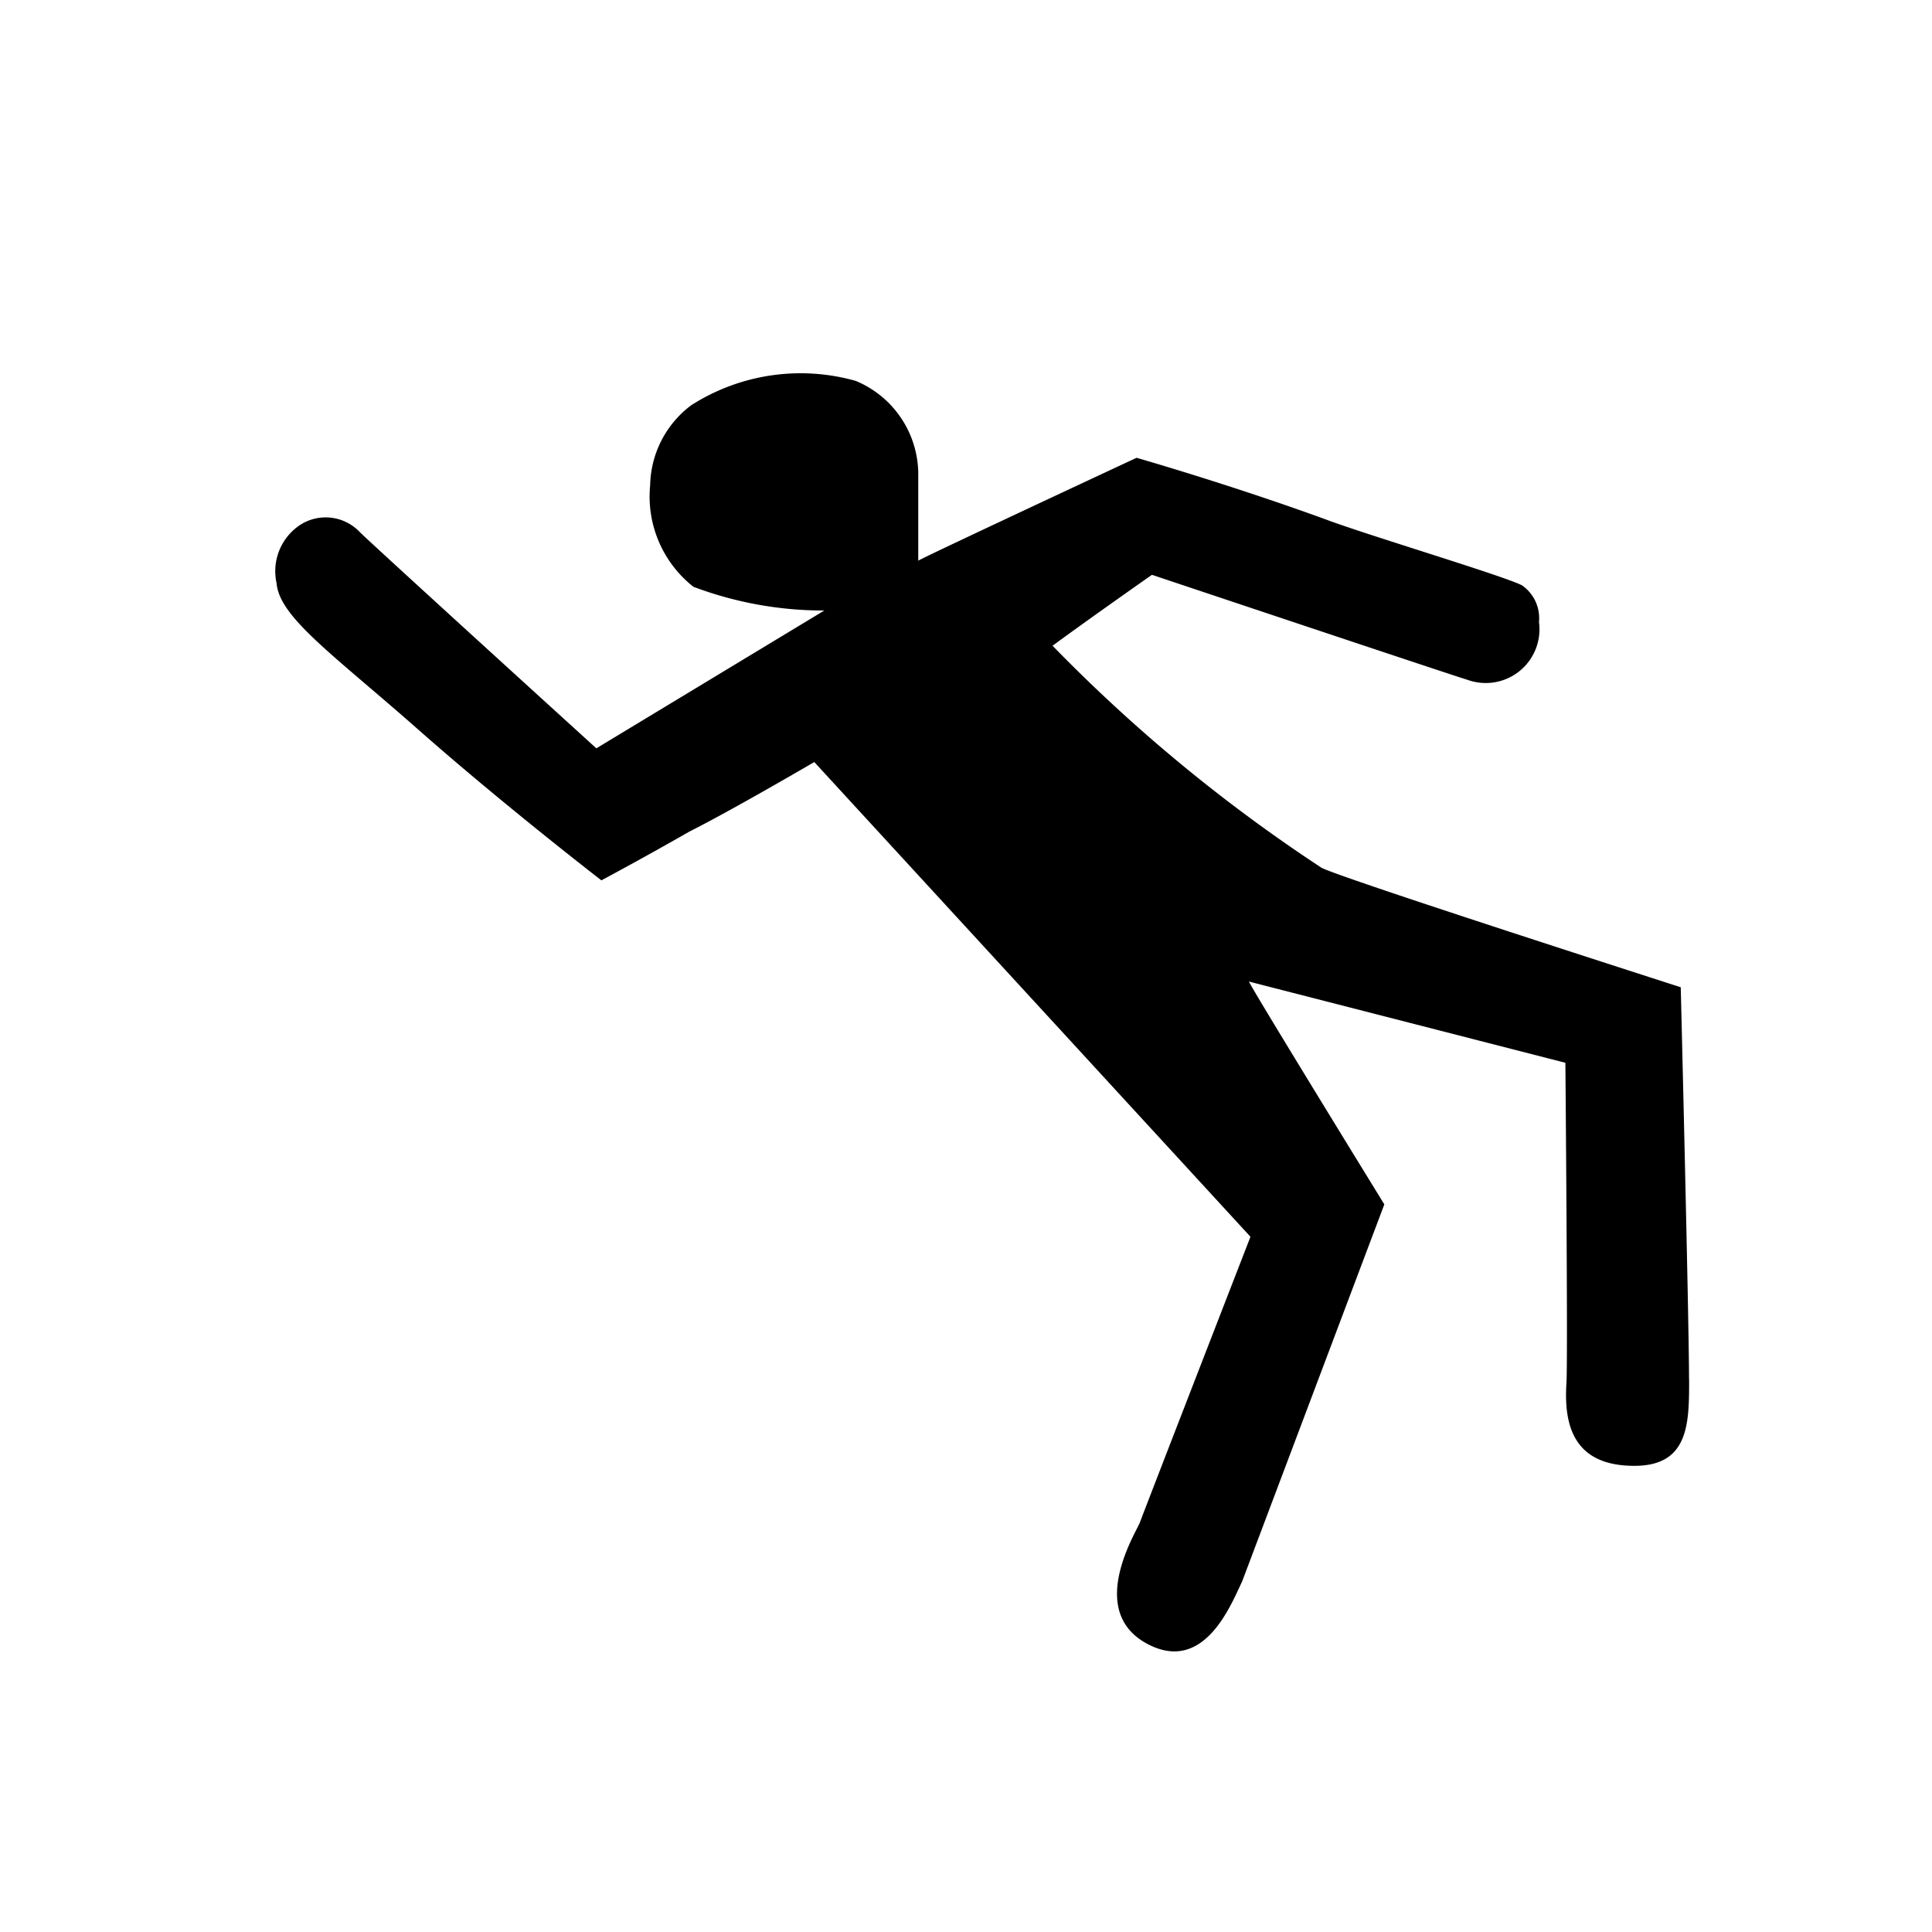 <svg xmlns="http://www.w3.org/2000/svg" viewBox="0 0 21 21"><path data-name="Layer 1" d="M18.36 14.993c0 .476 0 .94-.595.94-.657 0-.77-.435-.738-.905.016-.298-.012-3.476-.012-3.476l-3.44-.883c.078.157 1.472 2.422 1.472 2.422l-1.545 4.097c-.126.266-.414.996-1.018.687-.672-.344-.159-1.18-.096-1.321.015-.047 1.204-3.111 1.204-3.111l-4.741-5.16s-.89.521-1.358.756c-.477.274-.956.53-.956.53s-1.05-.81-1.974-1.624c-.939-.83-1.525-1.231-1.557-1.607a.603.603 0 0 1 .259-.634.511.511 0 0 1 .65.084c.288.274 2.567 2.346 2.567 2.346L8.96 6.636a4.008 4.008 0 0 1-1.423-.258 1.249 1.249 0 0 1-.47-1.104 1.113 1.113 0 0 1 .446-.869 2.207 2.207 0 0 1 1.788-.265 1.101 1.101 0 0 1 .68 1v.954c.11-.063 2.373-1.118 2.373-1.118s1.01.289 2.043.665c.454.172 1.925.611 2.144.72a.433.433 0 0 1 .187.4.584.584 0 0 1-.781.627c-.06-.014-3.426-1.14-3.426-1.14s-.72.505-1.08.771a17.413 17.413 0 0 0 2.923 2.413c.203.11 3.905 1.299 3.905 1.299s.09 3.637.09 4.262z"/></svg>